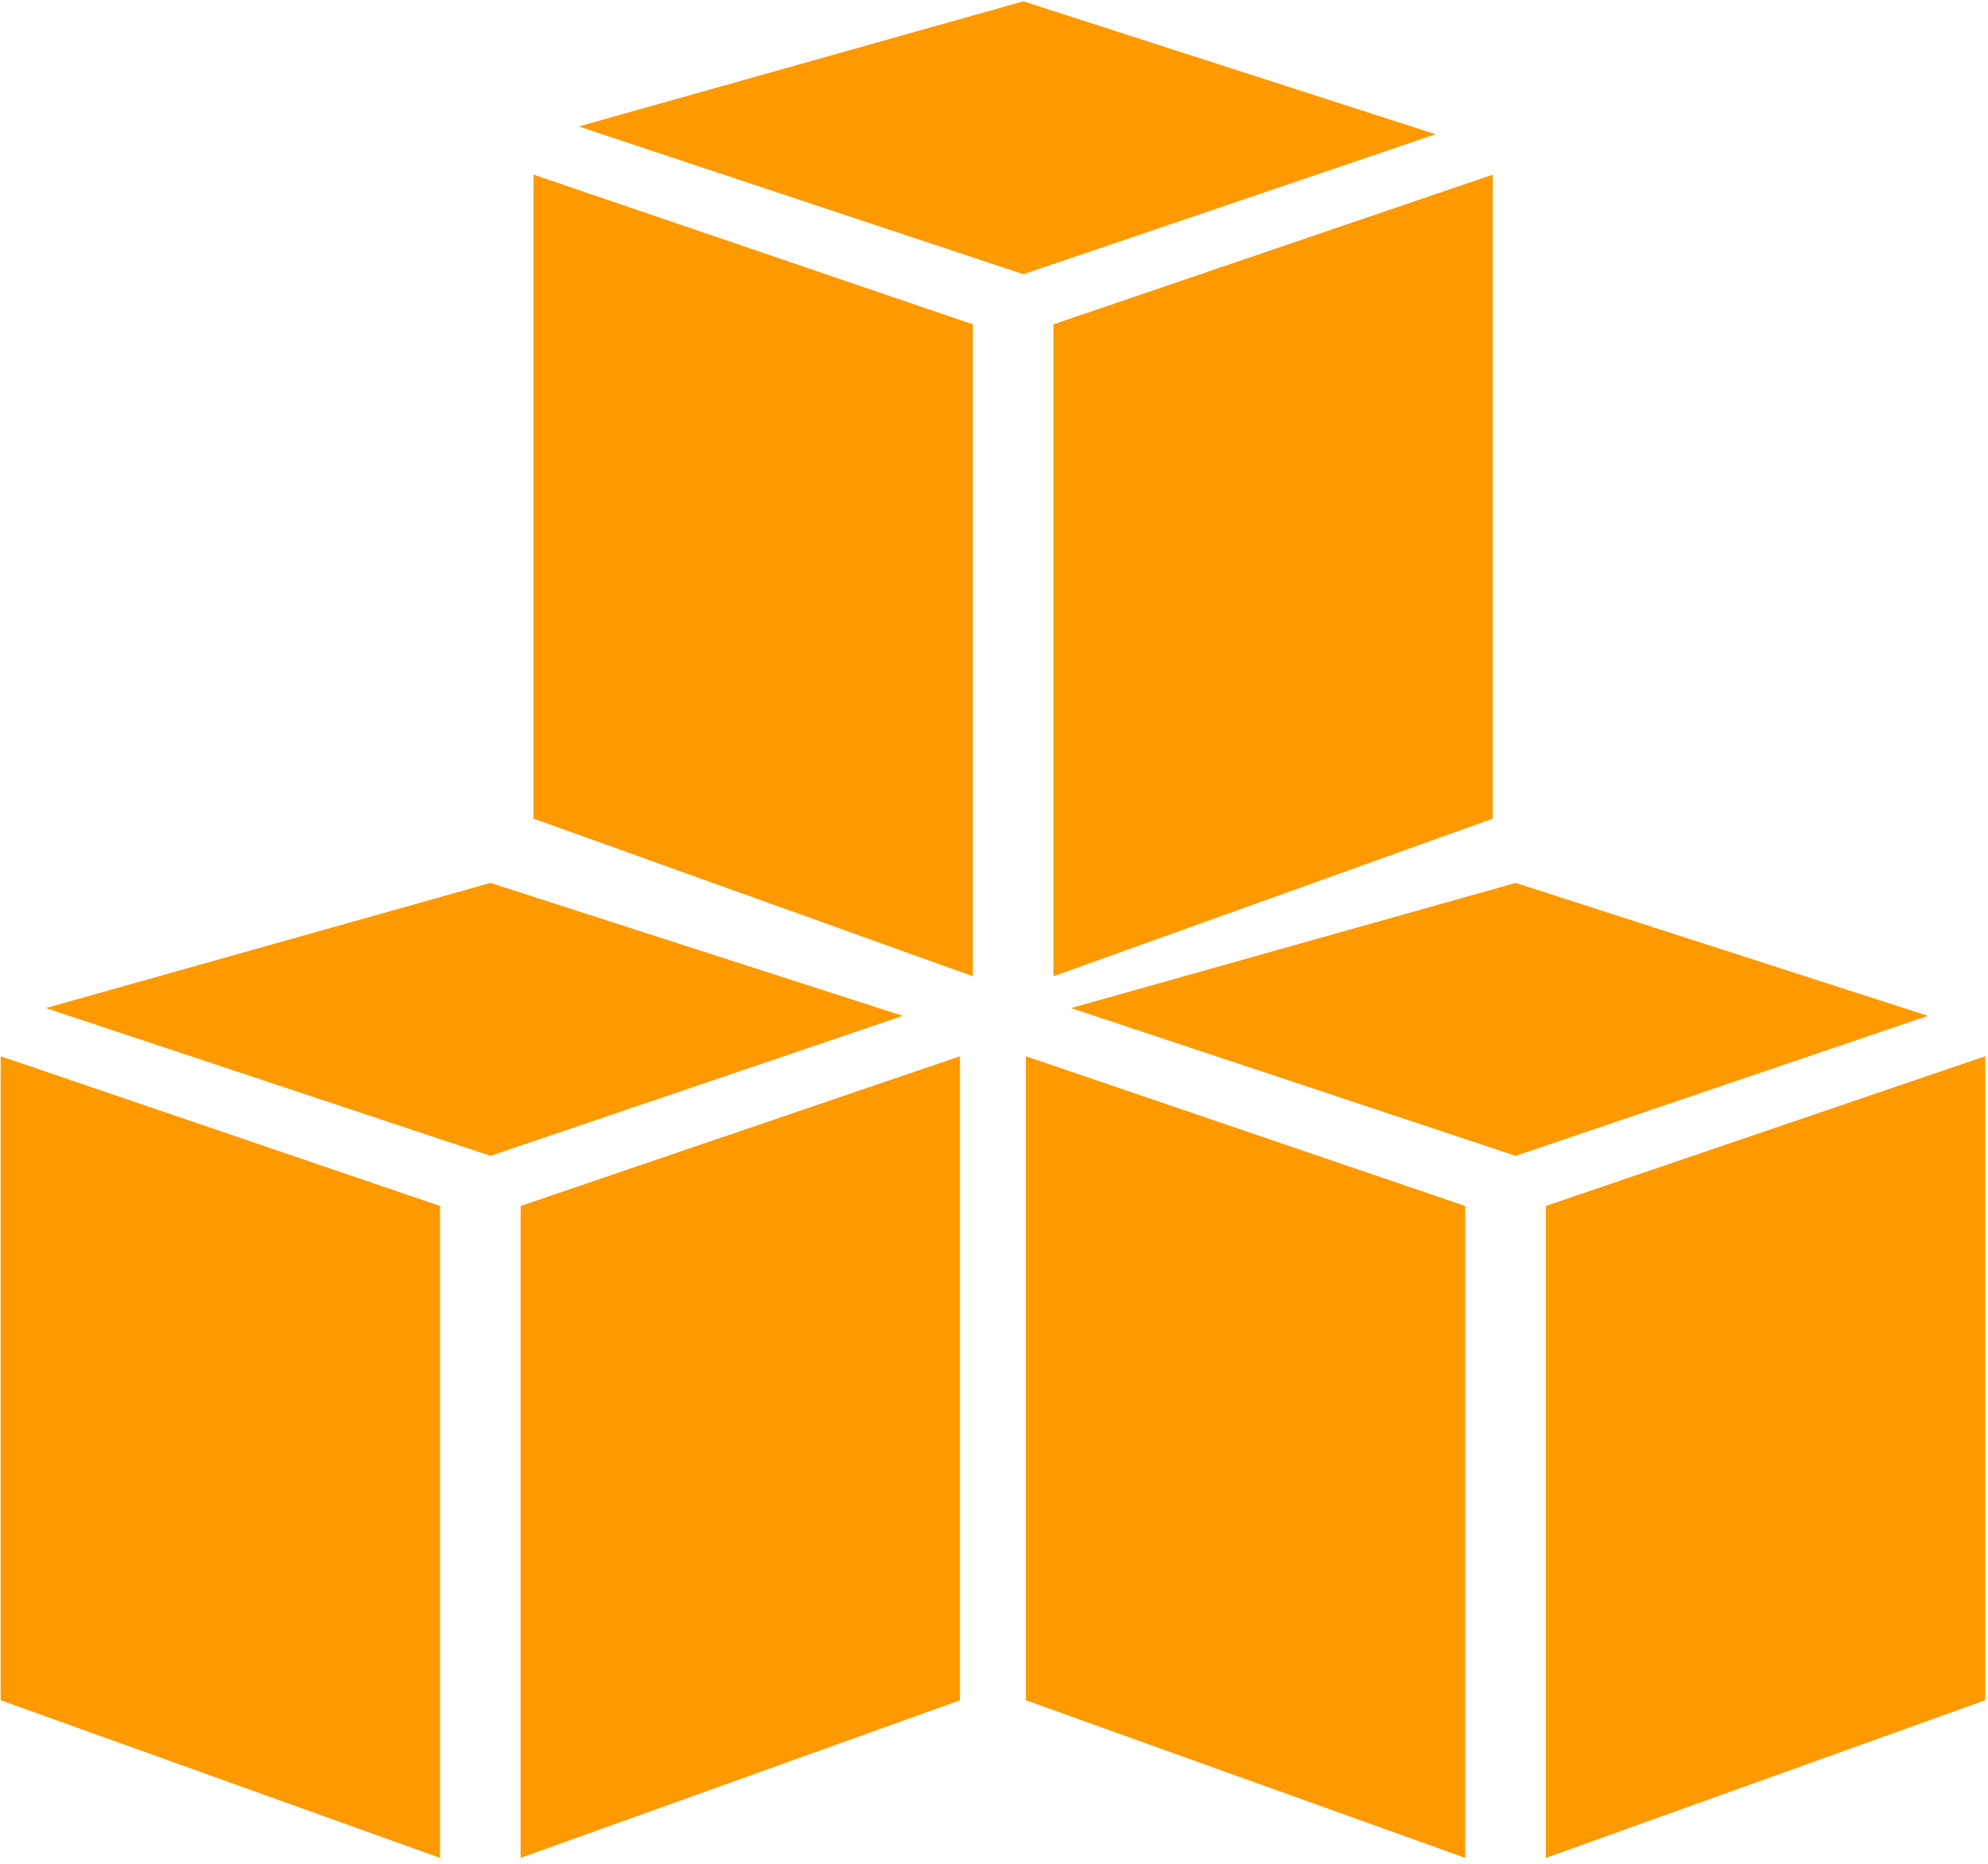 
<svg width="144px" height="135px" viewBox="0 0 144 135" version="1.1" xmlns="http://www.w3.org/2000/svg" xmlns:xlink="http://www.w3.org/1999/xlink">
    <!-- Generator: Sketch 49.3 (51167) - http://www.bohemiancoding.com/sketch -->
    <desc>Created with Sketch.</desc>
    <defs></defs>
    <g id="Page-1" stroke="none" stroke-width="1" fill="none" fill-rule="evenodd">
        <g id="Group-2" fill="#FF9900" fill-rule="nonzero">
            <g id="Group" transform="translate(38, 0)">
                <polyline id="Shape" points="32.47 70.712 0.646 59.294 0.646 12.648 32.47 23.492 32.47 70.712"></polyline>
                <polyline id="Shape" points="38.307 70.712 70.131 59.294 70.131 12.648 38.307 23.492 38.307 70.712"></polyline>
                <polyline id="Shape" points="3.916 9.16 36.125 0.094 65.99 9.723 36.125 19.862 3.916 9.16"></polyline>
            </g>
            <g id="Group" transform="translate(0, 63.512)">
                <polyline id="Shape" points="31.873 71.059 0.049 59.642 0.049 12.995 31.873 23.838 31.873 71.059"></polyline>
                <polyline id="Shape" points="37.71 71.059 69.535 59.642 69.535 12.995 37.71 23.838 37.71 71.059"></polyline>
                <polyline id="Shape" points="3.319 9.505 35.528 0.439 65.395 10.069 35.528 20.209 3.319 9.505"></polyline>
            </g>
            <g id="Group" transform="translate(73.575, 63.512)">
                <polyline id="Shape" points="32.557 71.059 0.732 59.642 0.732 12.995 32.557 23.838 32.557 71.059"></polyline>
                <polyline id="Shape" points="38.394 71.059 70.219 59.642 70.219 12.995 38.394 23.838 38.394 71.059"></polyline>
                <polyline id="Shape" points="4.003 9.505 36.212 0.439 66.077 10.069 36.212 20.209 4.003 9.505"></polyline>
            </g>
        </g>
    </g>
</svg>